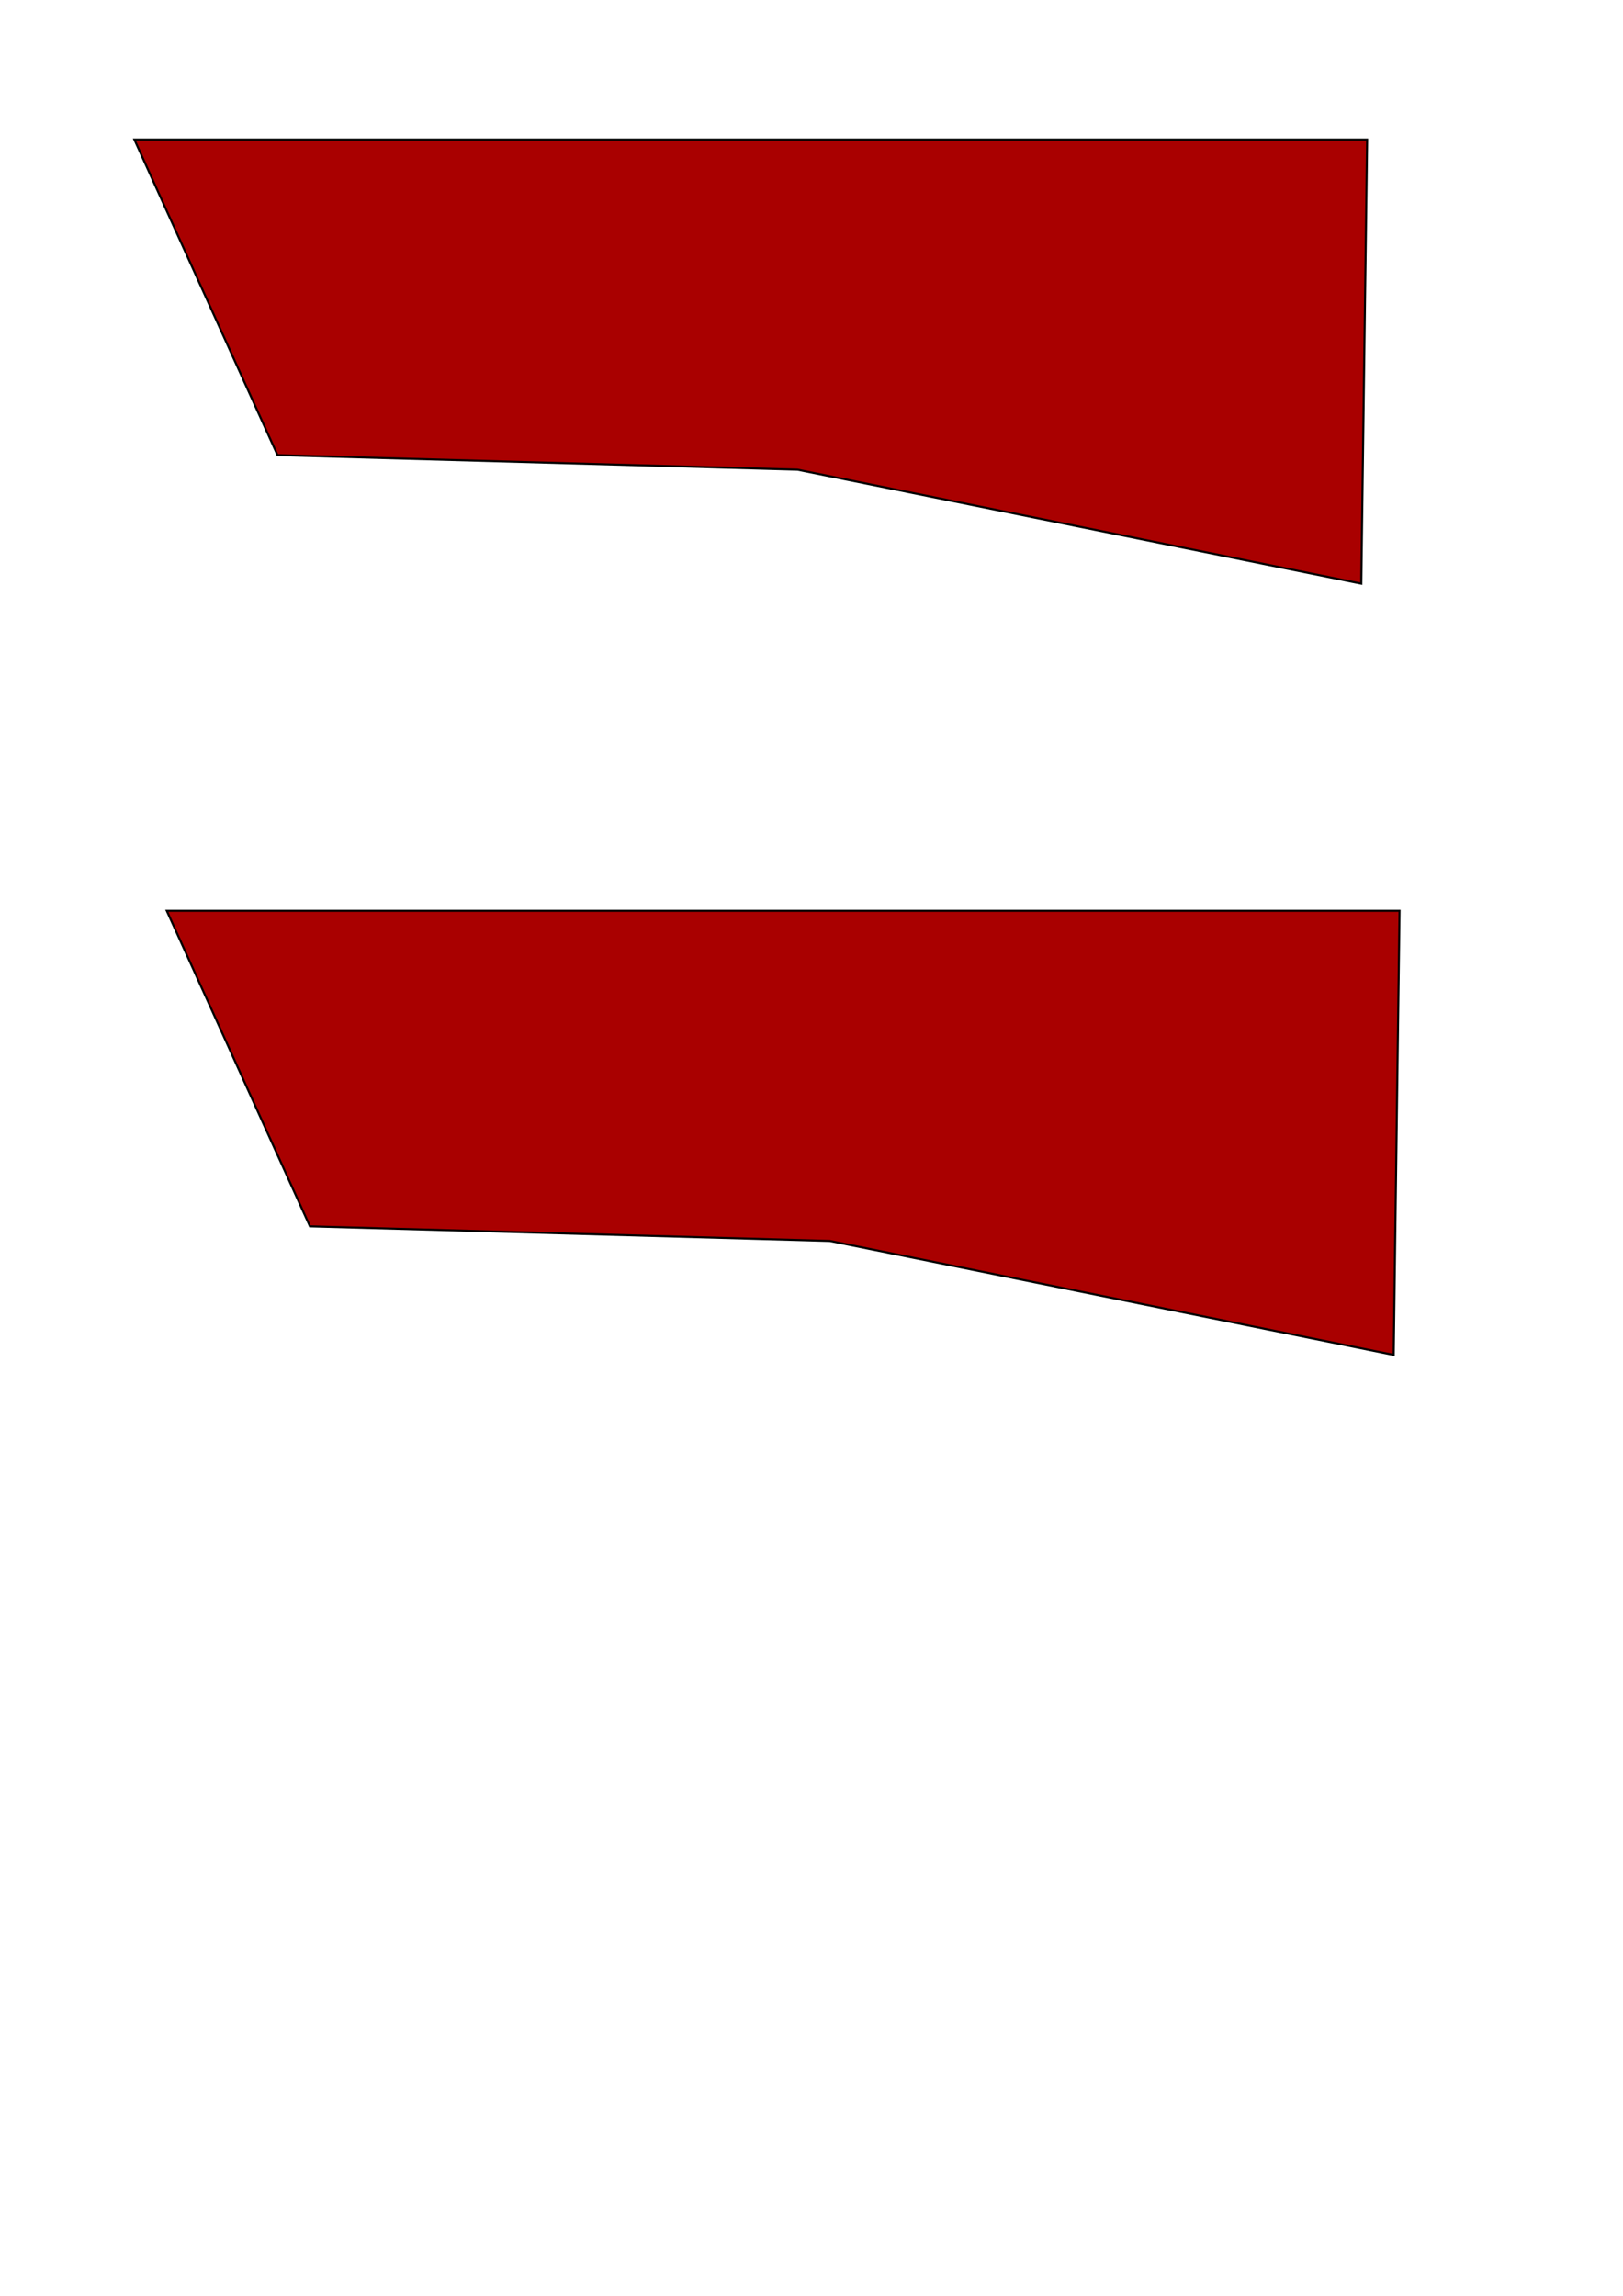 <?xml version="1.0" encoding="UTF-8" standalone="no"?>
<!-- Created with Inkscape (http://www.inkscape.org/) -->

<svg
   xmlns:dc="http://purl.org/dc/elements/1.1/"
   xmlns:cc="http://creativecommons.org/ns#"
   xmlns:rdf="http://www.w3.org/1999/02/22-rdf-syntax-ns#"
   xmlns:svg="http://www.w3.org/2000/svg"
   xmlns="http://www.w3.org/2000/svg"
   xmlns:sodipodi="http://sodipodi.sourceforge.net/DTD/sodipodi-0.dtd"
   xmlns:inkscape="http://www.inkscape.org/namespaces/inkscape"
   width="210mm"
   height="297mm"
   viewBox="0 0 210 297"
   version="1.1"
   id="svg8"
   inkscape:version="0.92.1 r15371"
   sodipodi:docname="drawing.svg">
  <defs
     id="defs2" />
  <sodipodi:namedview
     id="base"
     pagecolor="#ffffff"
     bordercolor="#666666"
     borderopacity="1.0"
     inkscape:pageopacity="0.0"
     inkscape:pageshadow="2"
     inkscape:zoom="0.35"
     inkscape:cx="491.42857"
     inkscape:cy="380"
     inkscape:document-units="mm"
     inkscape:current-layer="layer1"
     showgrid="false"
     inkscape:window-width="1920"
     inkscape:window-height="1021"
     inkscape:window-x="0"
     inkscape:window-y="0"
     inkscape:window-maximized="1" />
  <g
     inkscape:label="Layer 1"
     inkscape:groupmode="layer"
     id="layer1">
    <path
       style="fill:#a90000;fill-opacity:1;stroke:#000000;stroke-width:0.265;stroke-linecap:butt;stroke-linejoin:miter;stroke-miterlimit:4;stroke-dasharray:none;stroke-opacity:1;image-rendering:auto"
       d="M 17.387,18.054 H 176.893 L 176.137,75.506 103.187,60.765 35.908,58.875 Z"
       id="svgimage"
       inkscape:connector-curvature="0"
       sodipodi:nodetypes="cccccc"
       inkscape:label="budova1">
      <desc
         id="desc4489">budova1_description</desc>
      <title
         id="svgimage">budova1</title>
    </path>
    <path
       style="fill:#a90000;fill-opacity:1;stroke:#000000;stroke-width:0.265;stroke-linecap:butt;stroke-linejoin:miter;stroke-miterlimit:4;stroke-dasharray:none;stroke-opacity:1;image-rendering:auto"
       d="M 21.58,117.825 H 181.086 l -0.756,57.452 -72.949,-14.741 -67.28,-1.89 z"
       id="02"
       inkscape:connector-curvature="0"
       sodipodi:nodetypes="cccccc"
       inkscape:label="budova2">
      <desc
         id="desc4489-6">budova2_description</desc>
      <title
         id="title4487-7">budova2</title>
    </path>
  </g>
</svg>

